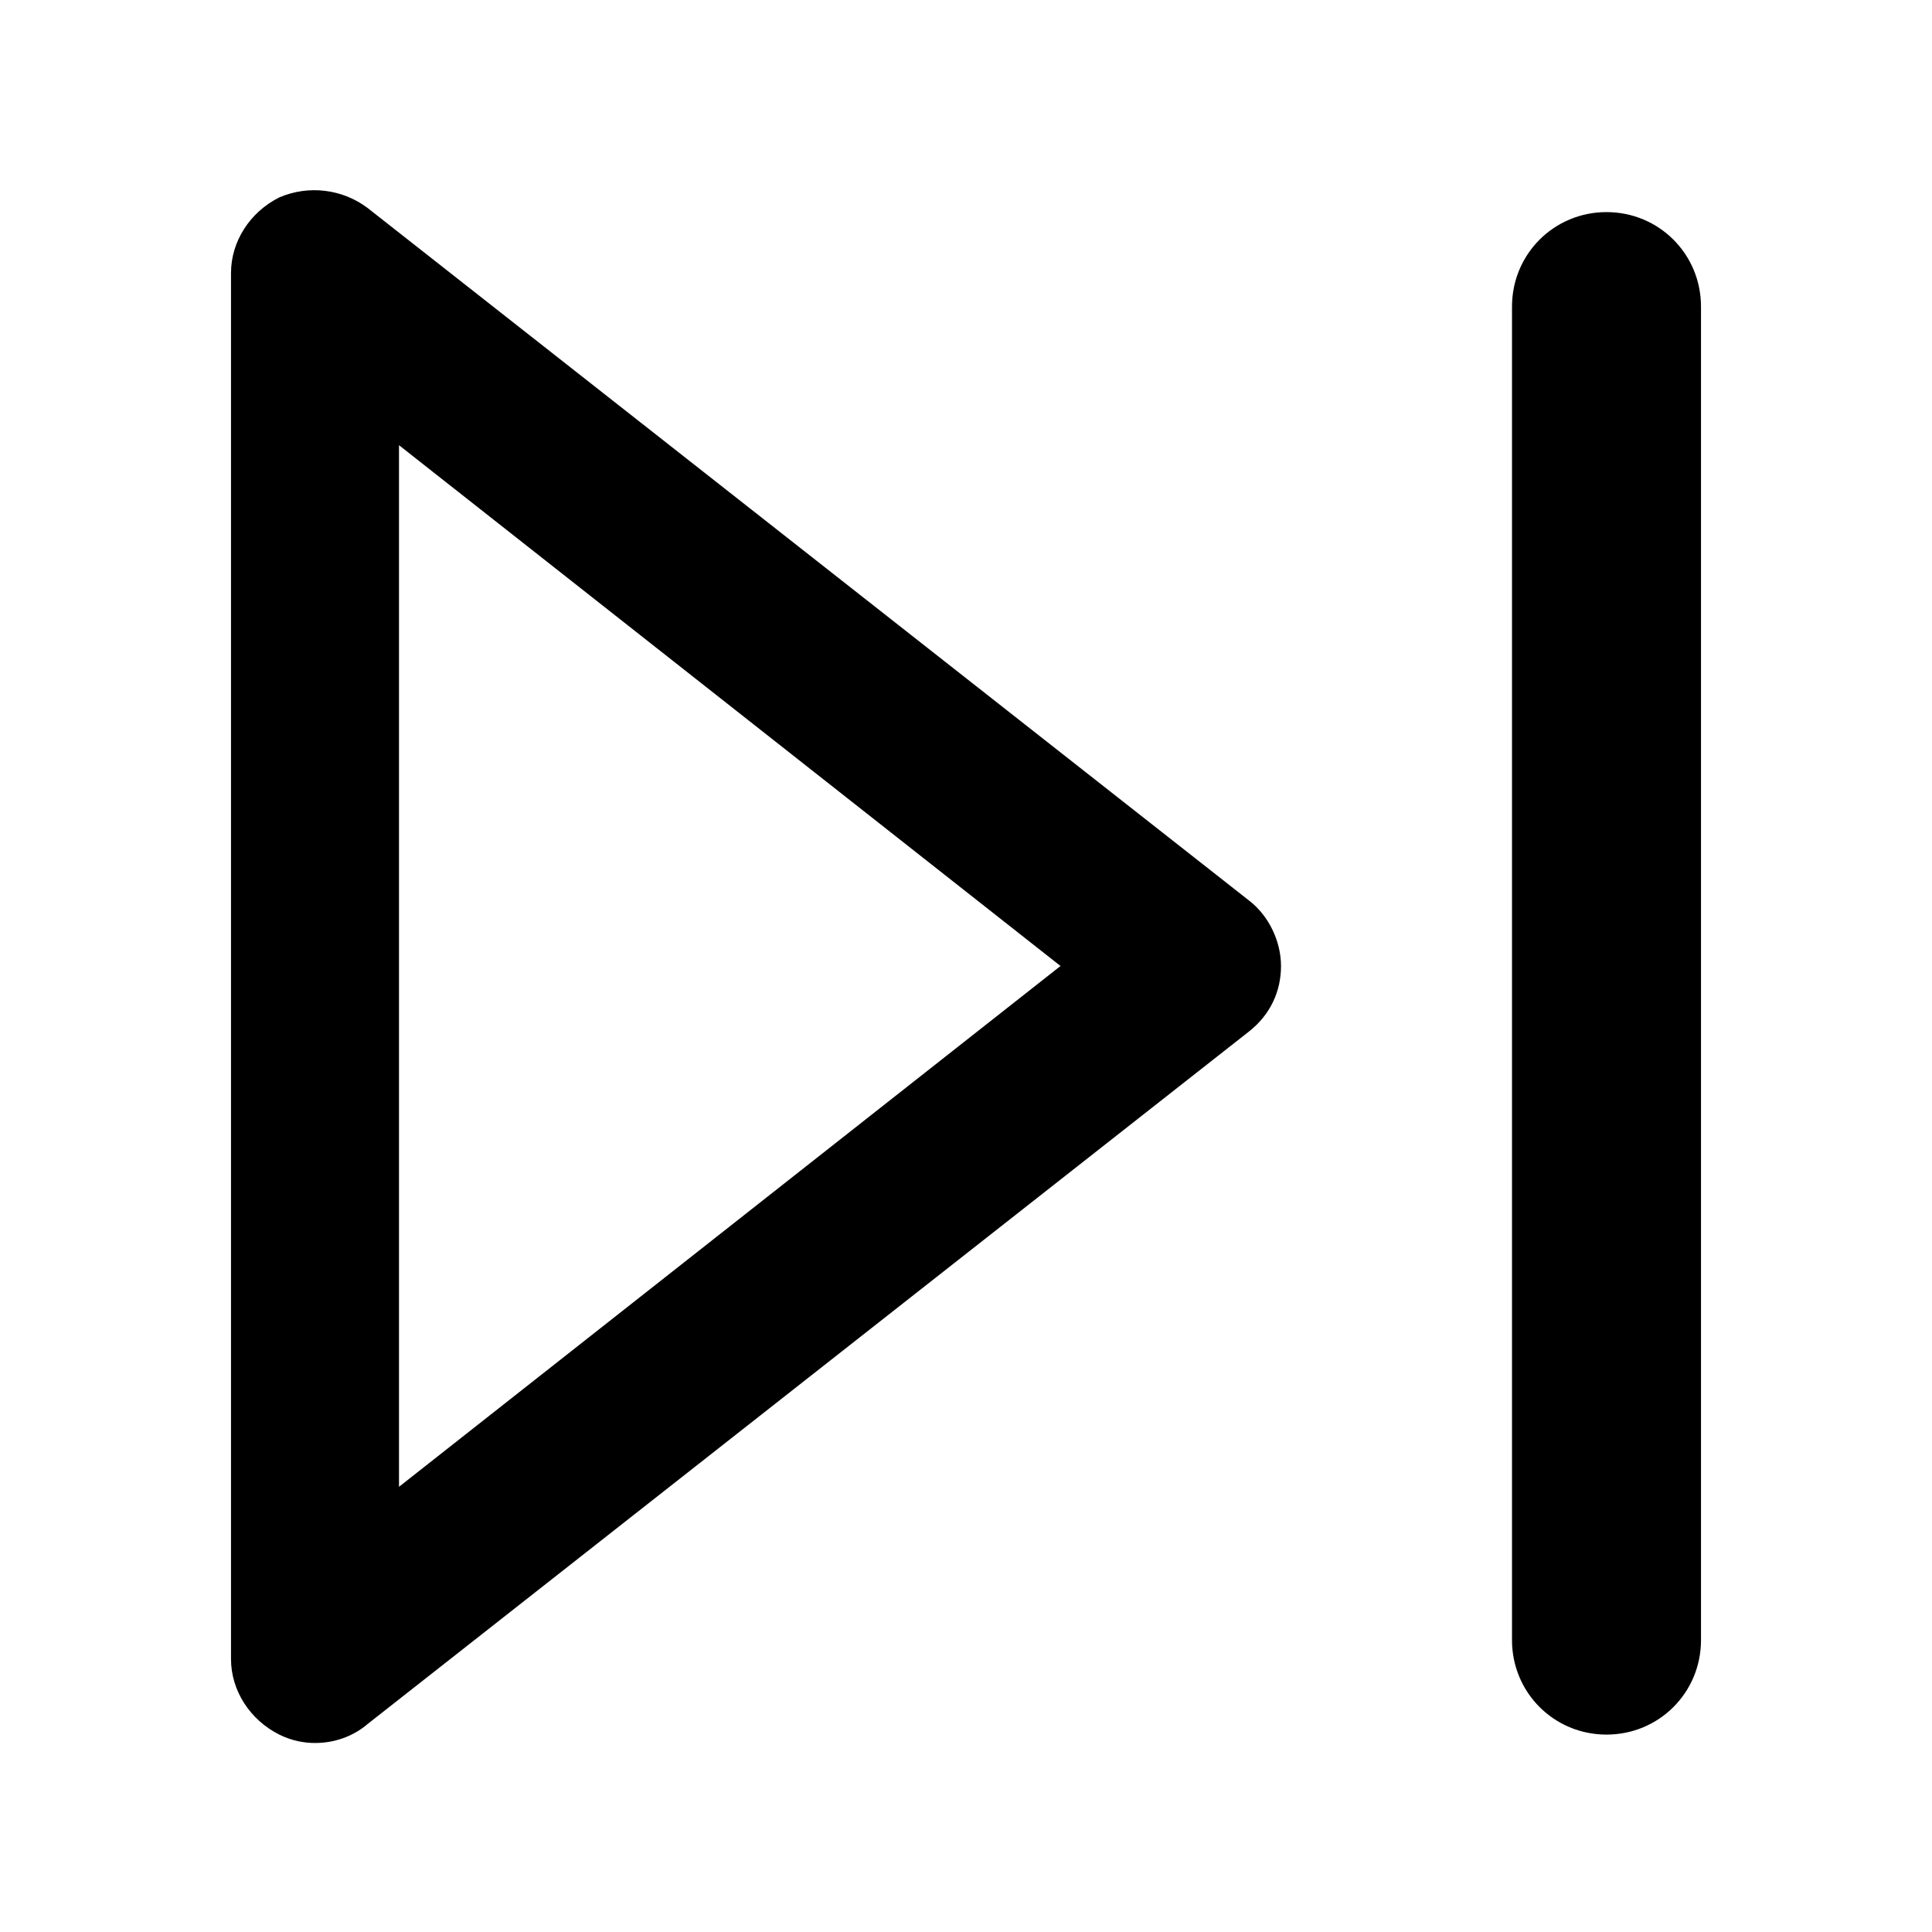 <svg xmlns="http://www.w3.org/2000/svg" xml:space="preserve" width="92" height="92" id="next">
  <path d="m59.5 42.9-42-33c-1.2-.9-2.8-1.1-4.2-.5-1.4.7-2.3 2.1-2.3 3.6v66c0 1.5.9 2.9 2.3 3.6.6.3 1.2.4 1.7.4.9 0 1.8-.3 2.5-.9l42-33c1-.8 1.5-1.9 1.5-3.1 0-1.2-.6-2.4-1.5-3.1zM19 70.8V21.2L50.5 46 19 70.8zm62-56.2v63.5c0 2.5-2 4.5-4.5 4.5s-4.5-2-4.5-4.5V14.6c0-2.5 2-4.5 4.5-4.5s4.5 2 4.5 4.5z"></path>
</svg>
